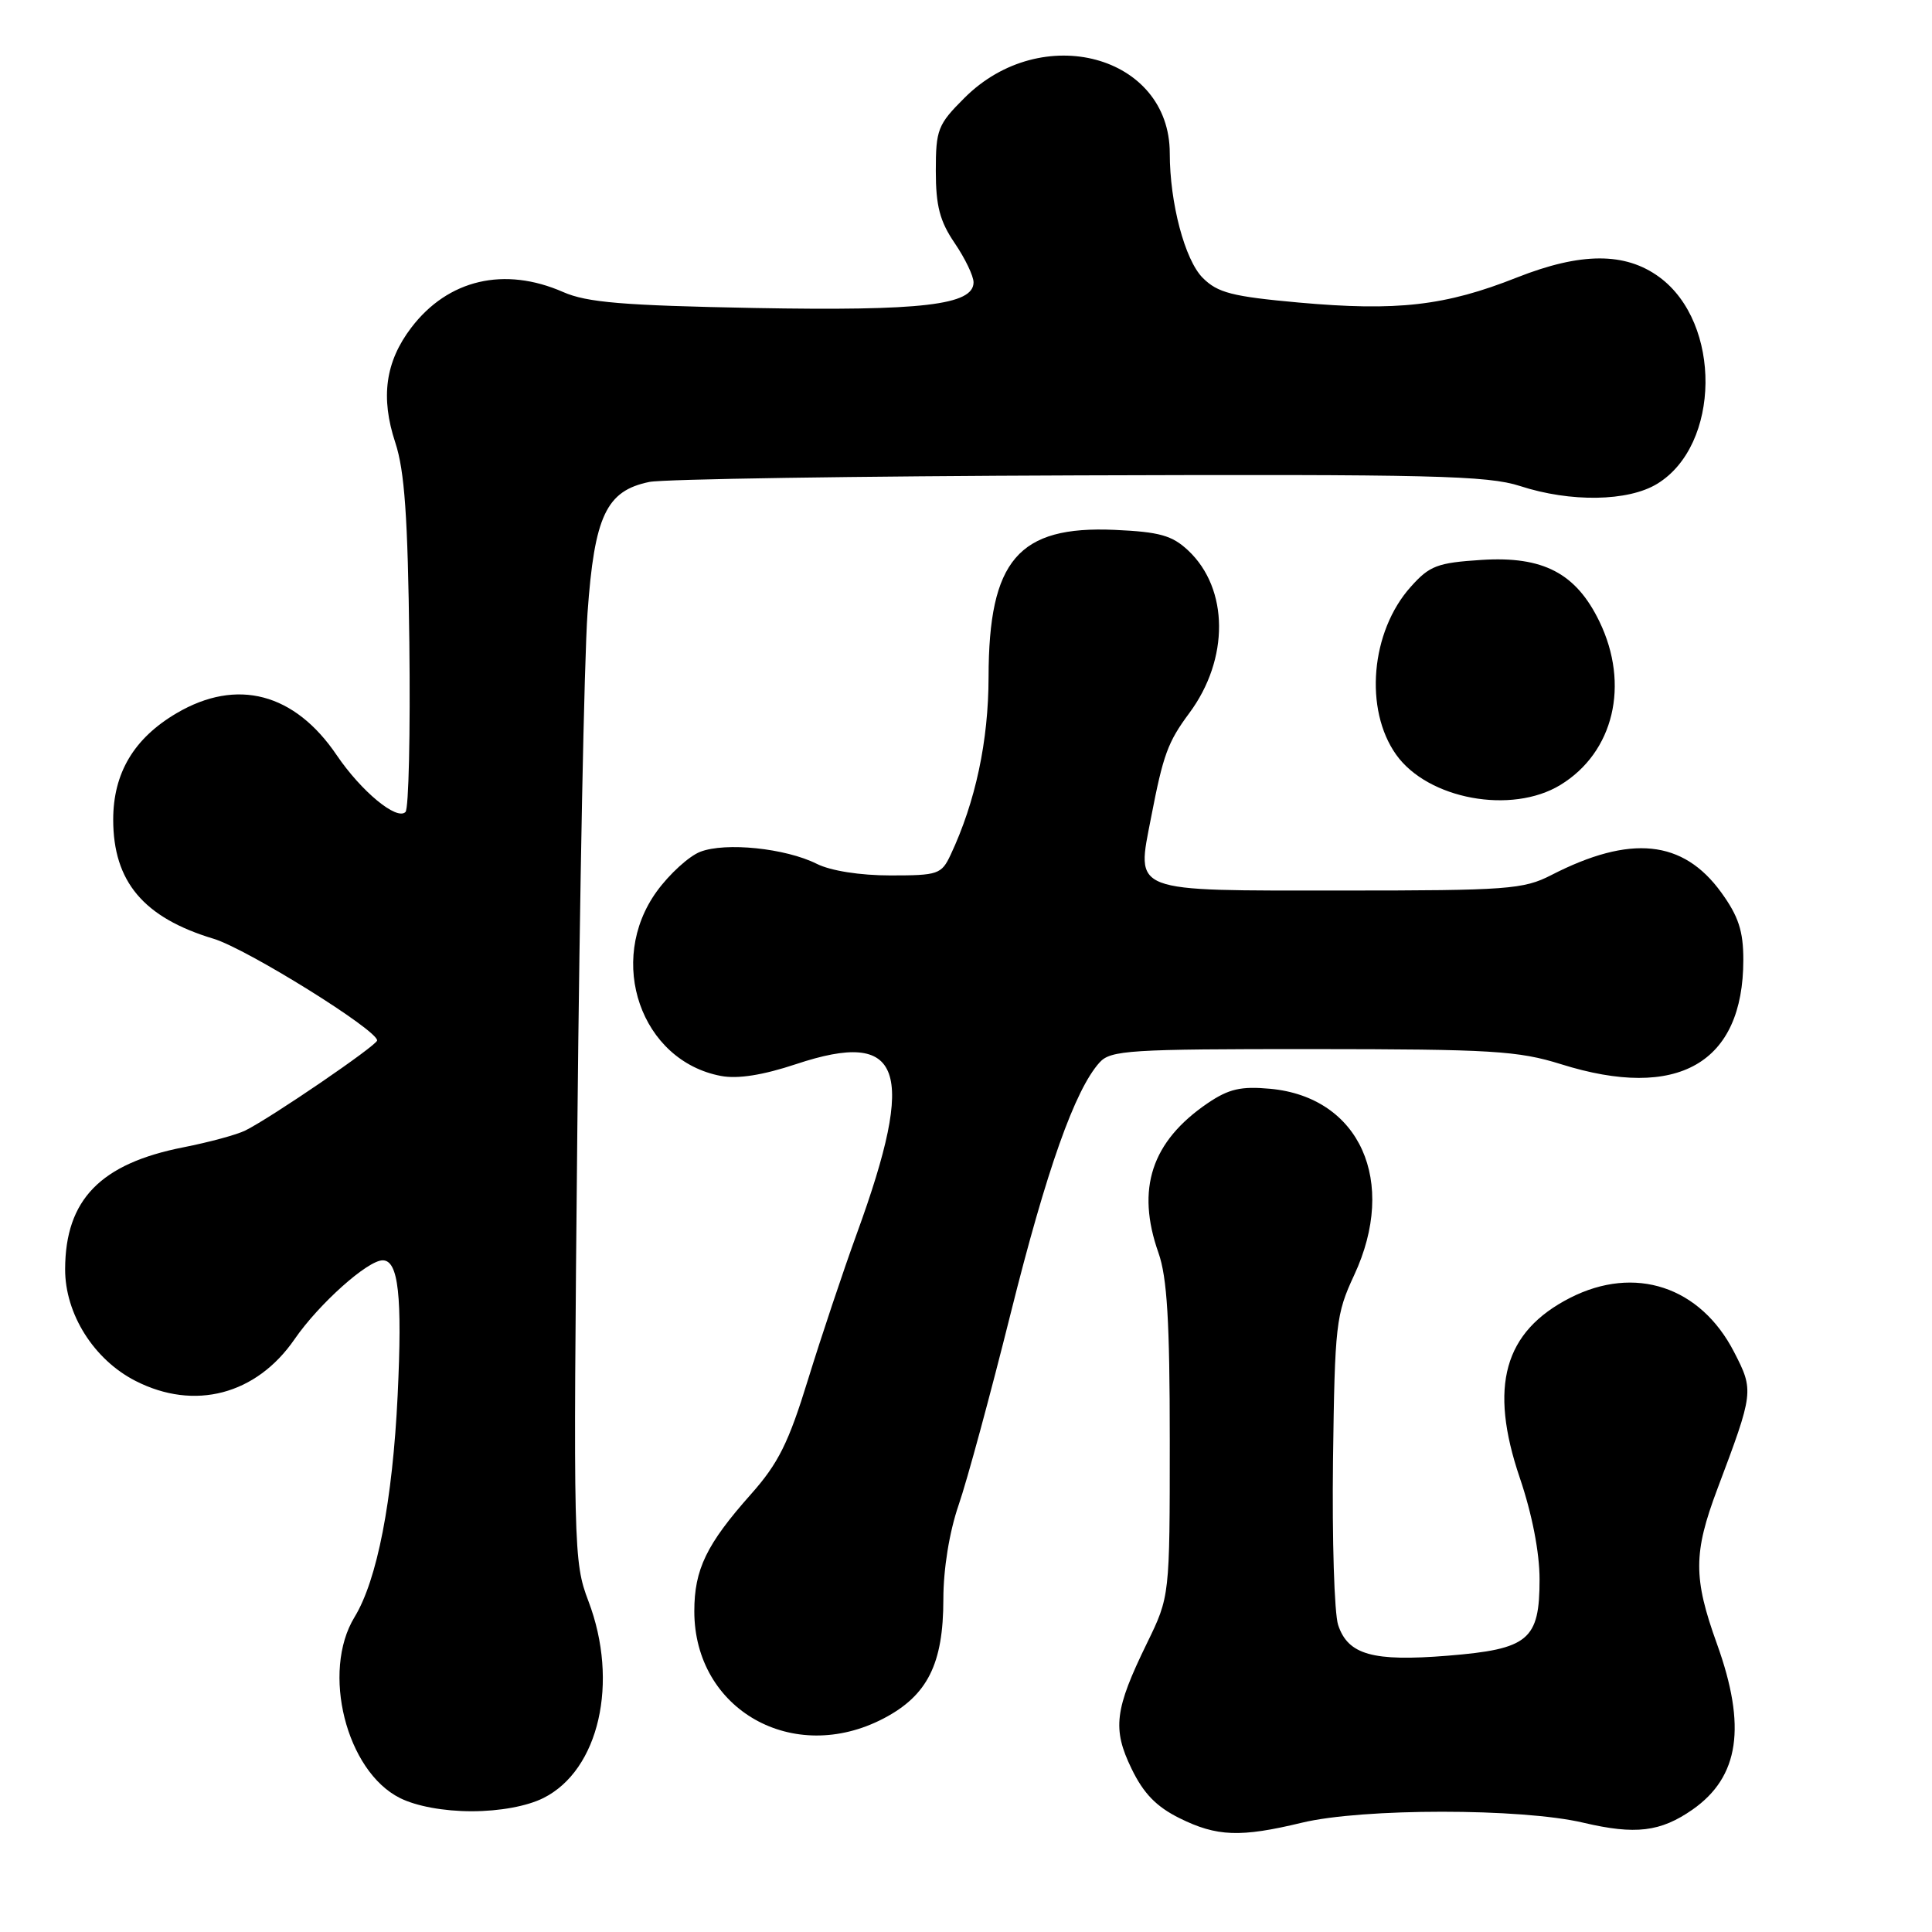 <?xml version="1.0" encoding="UTF-8" standalone="no"?>
<!DOCTYPE svg PUBLIC "-//W3C//DTD SVG 1.1//EN" "http://www.w3.org/Graphics/SVG/1.1/DTD/svg11.dtd" >
<svg xmlns="http://www.w3.org/2000/svg" xmlns:xlink="http://www.w3.org/1999/xlink" version="1.1" viewBox="0 0 256 256">
 <g >
 <path fill="currentColor"
d=" M 172.50 241.52 C 180.53 239.58 201.59 239.58 209.81 241.52 C 216.70 243.14 220.02 242.74 224.27 239.78 C 230.47 235.44 231.45 228.77 227.50 217.81 C 224.36 209.09 224.37 205.78 227.56 197.30 C 232.39 184.47 232.42 184.28 229.77 179.14 C 225.30 170.46 216.63 167.60 208.05 171.97 C 199.28 176.45 197.26 183.69 201.38 195.82 C 203.01 200.61 204.00 205.71 204.00 209.27 C 204.00 217.32 202.56 218.52 191.82 219.39 C 181.90 220.19 178.62 219.27 177.31 215.32 C 176.80 213.77 176.50 203.94 176.63 193.47 C 176.87 175.46 177.02 174.15 179.43 168.97 C 185.22 156.55 180.19 145.38 168.32 144.27 C 164.43 143.91 162.83 144.28 160.02 146.18 C 152.58 151.25 150.51 157.53 153.50 166.00 C 154.65 169.25 155.00 175.10 155.00 190.89 C 155.00 211.53 155.00 211.53 151.99 217.71 C 147.69 226.51 147.37 229.08 149.94 234.37 C 151.52 237.64 153.23 239.40 156.30 240.92 C 161.24 243.37 164.37 243.48 172.50 241.52 Z  M 72.00 238.25 C 79.38 234.56 82.05 222.90 77.97 212.16 C 75.99 206.95 75.95 205.39 76.50 149.66 C 76.81 118.22 77.41 87.43 77.85 81.23 C 78.76 68.36 80.33 65.03 86.04 63.86 C 87.89 63.48 113.50 63.09 142.95 62.99 C 189.62 62.83 197.13 63.01 201.41 64.40 C 208.10 66.58 215.74 66.46 219.58 64.11 C 227.99 58.99 228.16 42.79 219.86 36.71 C 215.34 33.40 209.48 33.42 201.00 36.77 C 191.51 40.53 185.14 41.26 172.10 40.09 C 163.26 39.29 161.35 38.80 159.37 36.82 C 157.00 34.45 155.00 26.90 155.00 20.31 C 155.00 7.31 138.03 2.73 127.79 12.98 C 124.26 16.50 124.00 17.17 124.00 22.65 C 124.00 27.28 124.53 29.32 126.50 32.21 C 127.88 34.24 129.00 36.57 129.00 37.41 C 129.00 40.42 122.18 41.22 99.94 40.81 C 82.55 40.48 77.77 40.08 74.63 38.70 C 66.84 35.28 59.37 37.02 54.50 43.41 C 51.06 47.93 50.40 52.66 52.38 58.65 C 53.61 62.38 54.04 68.50 54.24 85.16 C 54.38 97.08 54.16 107.17 53.73 107.59 C 52.58 108.76 47.87 104.86 44.62 100.07 C 39.04 91.82 31.40 89.81 23.42 94.49 C 17.75 97.82 15.00 102.43 15.00 108.62 C 15.01 116.83 19.03 121.60 28.30 124.39 C 32.69 125.71 50.04 136.50 49.97 137.87 C 49.93 138.53 35.96 148.08 32.50 149.80 C 31.40 150.35 27.72 151.35 24.32 152.02 C 13.31 154.18 8.66 158.96 8.63 168.16 C 8.61 174.09 12.43 180.16 17.96 182.98 C 25.77 186.97 33.97 184.81 39.04 177.44 C 42.25 172.78 48.71 167.00 50.71 167.00 C 52.80 167.00 53.32 171.71 52.69 184.90 C 52.02 198.84 49.98 209.35 46.98 214.27 C 42.56 221.51 45.87 234.69 53.00 238.25 C 55.16 239.33 58.79 240.00 62.50 240.00 C 66.21 240.00 69.84 239.33 72.00 238.25 Z  M 117.09 227.70 C 122.90 224.66 125.00 220.47 125.00 211.91 C 125.00 207.90 125.79 203.01 127.02 199.43 C 128.14 196.20 131.24 184.76 133.92 174.03 C 138.68 154.98 142.43 144.40 145.70 140.78 C 147.17 139.16 149.64 139.00 173.90 139.01 C 197.63 139.02 201.18 139.24 206.84 141.01 C 222.32 145.87 231.00 140.90 231.00 127.18 C 231.00 123.37 230.36 121.41 228.07 118.25 C 223.01 111.27 216.05 110.56 205.54 115.96 C 201.88 117.84 199.75 118.00 177.86 118.00 C 149.52 118.00 150.58 118.40 152.53 108.29 C 154.13 100.00 154.74 98.33 157.58 94.50 C 162.90 87.34 162.84 78.02 157.45 72.95 C 155.31 70.94 153.65 70.48 147.69 70.21 C 134.93 69.65 131.01 74.23 130.99 89.72 C 130.98 98.18 129.26 106.24 125.97 113.25 C 124.75 115.85 124.31 116.00 117.99 116.00 C 113.98 116.00 110.07 115.39 108.22 114.46 C 104.08 112.39 96.13 111.57 92.78 112.87 C 91.29 113.45 88.70 115.81 87.03 118.11 C 80.33 127.36 84.93 140.58 95.54 142.57 C 97.77 142.99 101.10 142.46 105.49 141.00 C 119.59 136.31 121.49 141.61 113.54 163.44 C 111.73 168.42 108.82 177.12 107.08 182.76 C 104.49 191.19 103.13 193.92 99.48 198.02 C 93.61 204.63 92.00 207.96 92.00 213.50 C 92.00 226.56 105.10 233.97 117.09 227.70 Z  M 206.76 104.01 C 213.84 99.69 215.98 90.72 211.93 82.35 C 208.83 75.95 204.48 73.67 196.32 74.19 C 190.45 74.57 189.43 74.95 186.92 77.77 C 181.62 83.69 180.74 94.01 185.00 100.00 C 189.21 105.91 200.29 107.95 206.76 104.01 Z "/>
</g>
</svg>